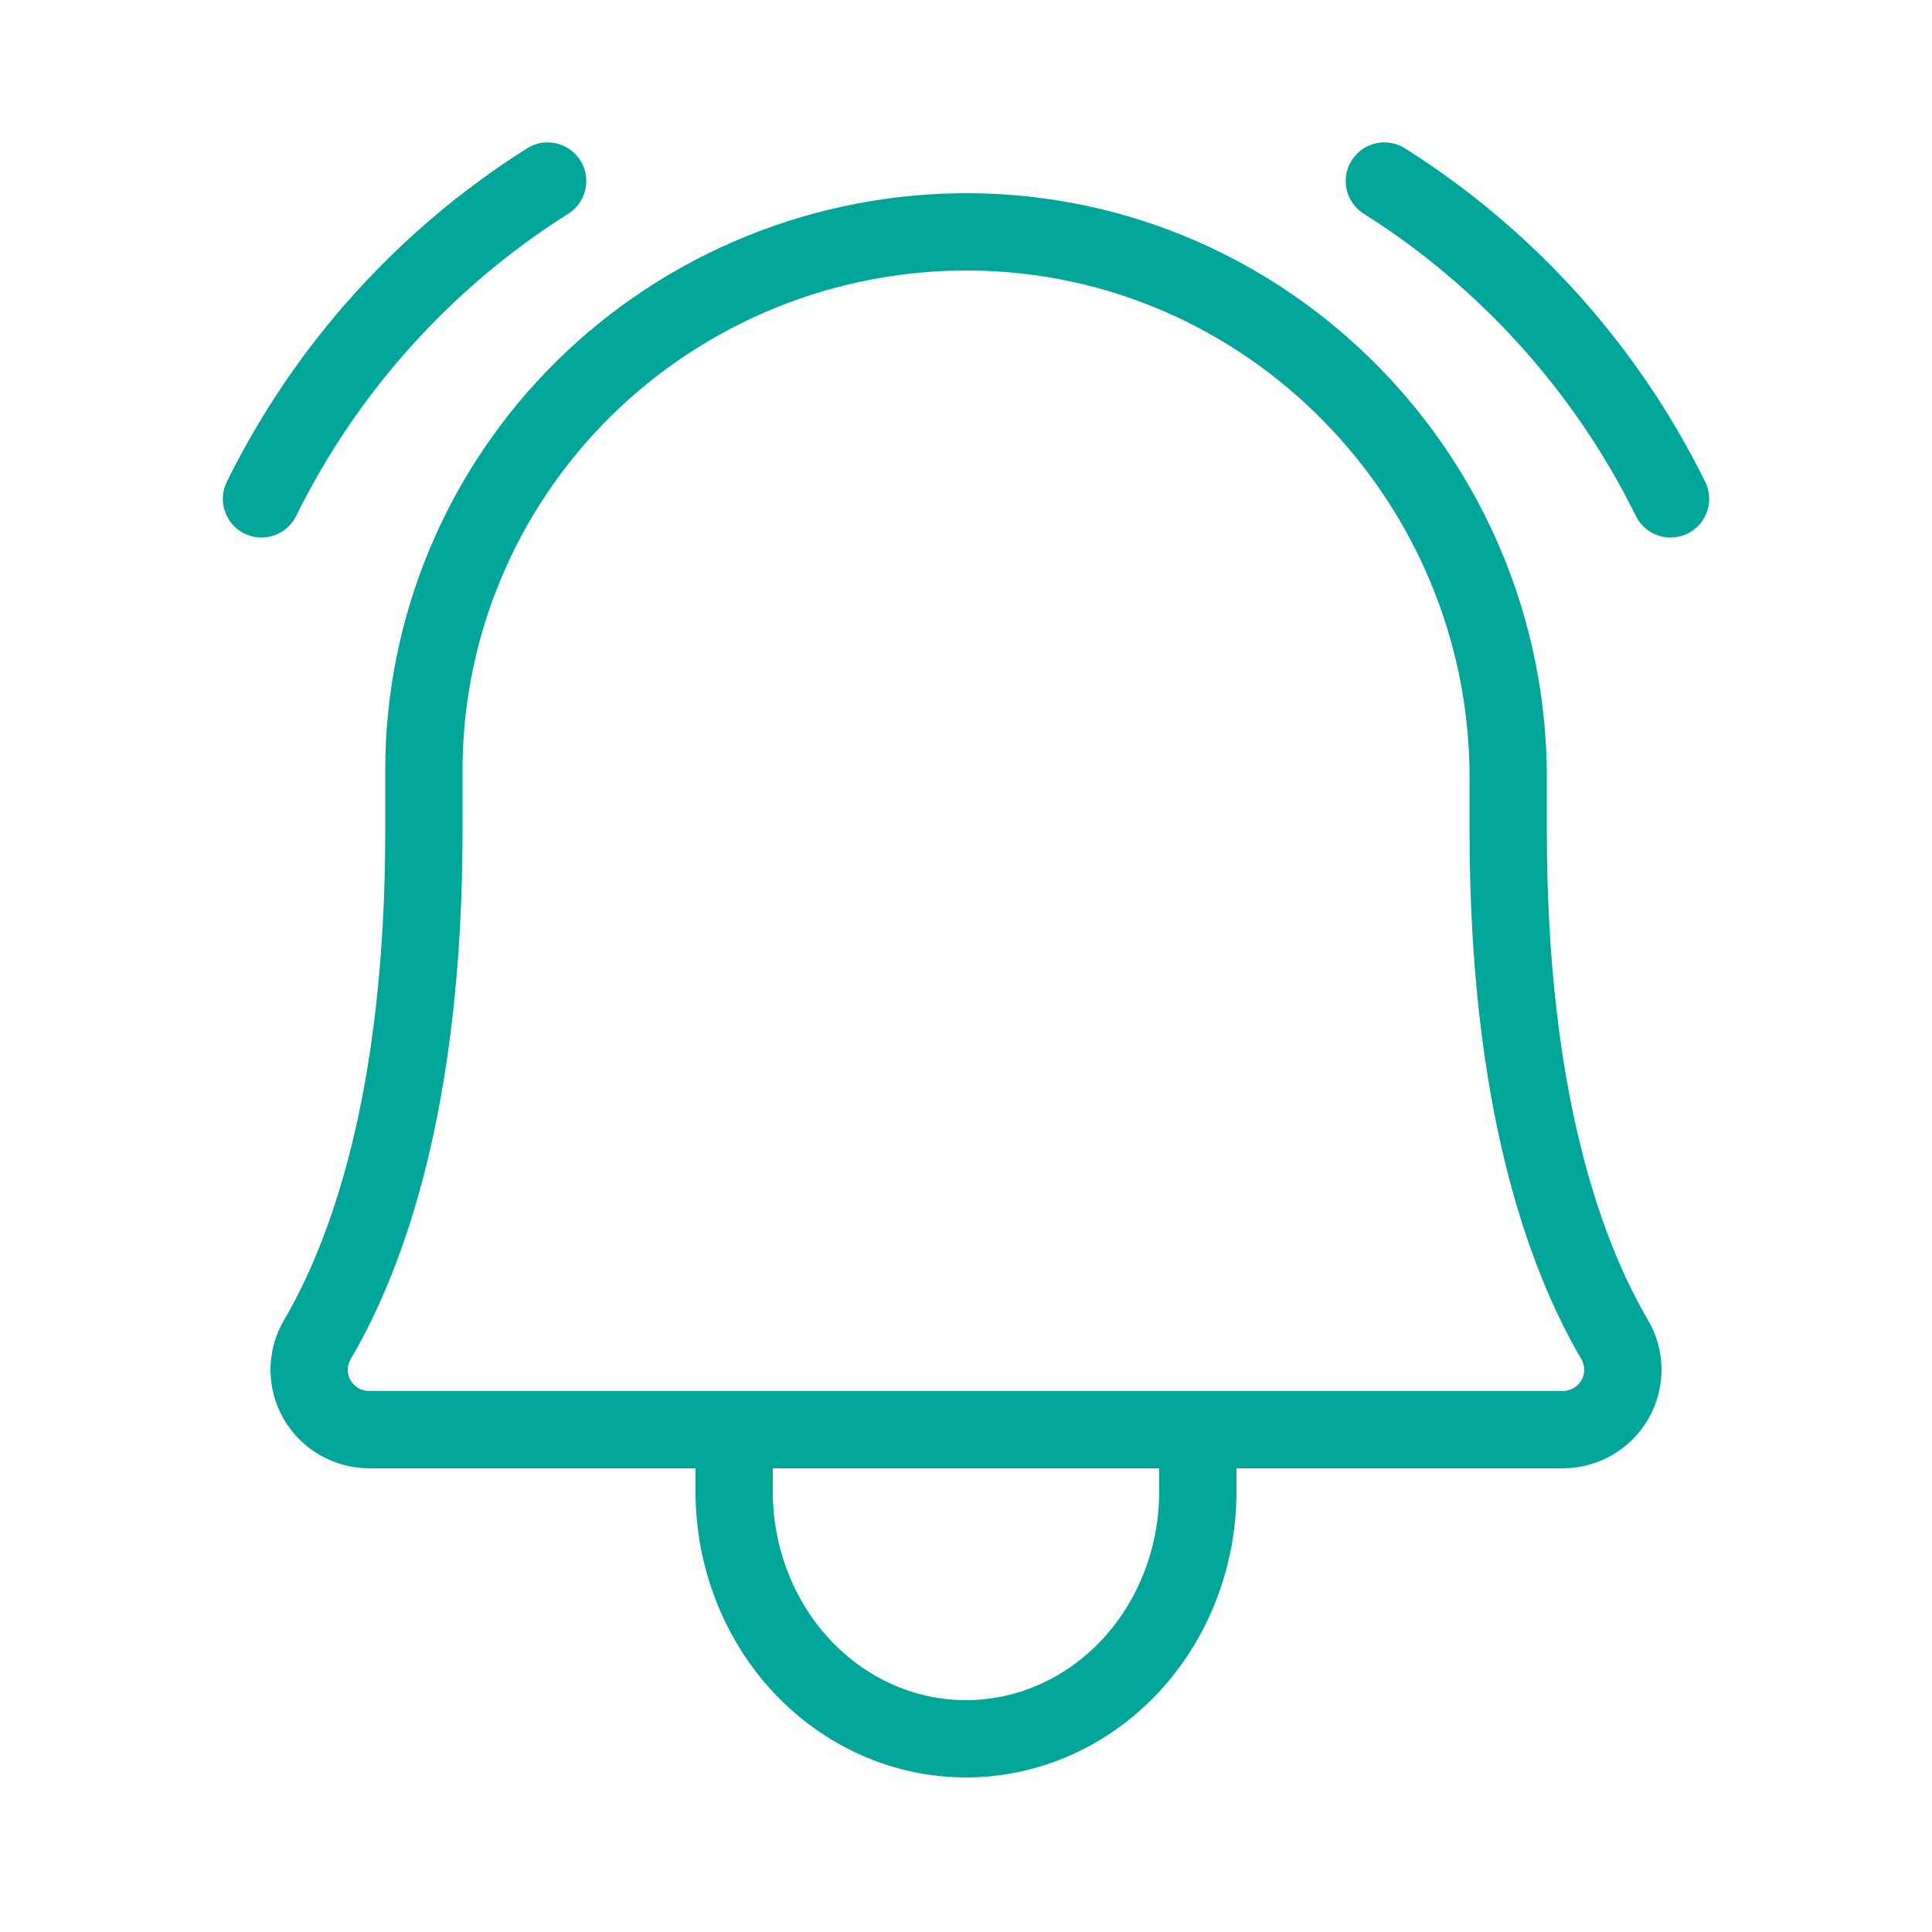 <svg width="50" height="50" viewBox="0 0 50 50" fill="none" xmlns="http://www.w3.org/2000/svg">
<path d="M10.97 19.95C10.967 18.112 11.332 16.291 12.042 14.593C12.752 12.895 13.795 11.353 15.109 10.056C16.423 8.76 17.983 7.734 19.699 7.038C21.415 6.341 23.253 5.989 25.107 6C32.843 6.057 39.032 12.433 39.032 20.125V21.5C39.032 28.439 40.496 32.466 41.786 34.667C41.925 34.902 41.998 35.169 42 35.442C42.001 35.714 41.93 35.983 41.794 36.219C41.658 36.456 41.461 36.653 41.223 36.79C40.986 36.927 40.716 36.999 40.441 37H9.559C9.284 36.999 9.014 36.927 8.777 36.79C8.539 36.653 8.342 36.456 8.206 36.219C8.07 35.982 7.999 35.714 8 35.442C8.002 35.169 8.076 34.902 8.215 34.666C9.505 32.466 10.97 28.439 10.97 21.5L10.97 19.95Z" stroke="#00A699" stroke-width="2" stroke-linecap="round" stroke-linejoin="round"/>
<path d="M19 37V38.6C19 40.297 19.632 41.925 20.757 43.126C21.883 44.326 23.409 45 25 45C26.591 45 28.117 44.326 29.243 43.126C30.368 41.925 31 40.297 31 38.6V37" stroke="#00A699" stroke-width="2" stroke-linecap="round" stroke-linejoin="round"/>
<path d="M35.827 4.685C39.006 6.692 41.569 9.539 43.233 12.911" stroke="#00A699" stroke-width="2" stroke-linecap="round" stroke-linejoin="round"/>
<path d="M6.767 12.911C8.431 9.539 10.994 6.692 14.173 4.685" stroke="#00A699" stroke-width="2" stroke-linecap="round" stroke-linejoin="round"/>
</svg>
